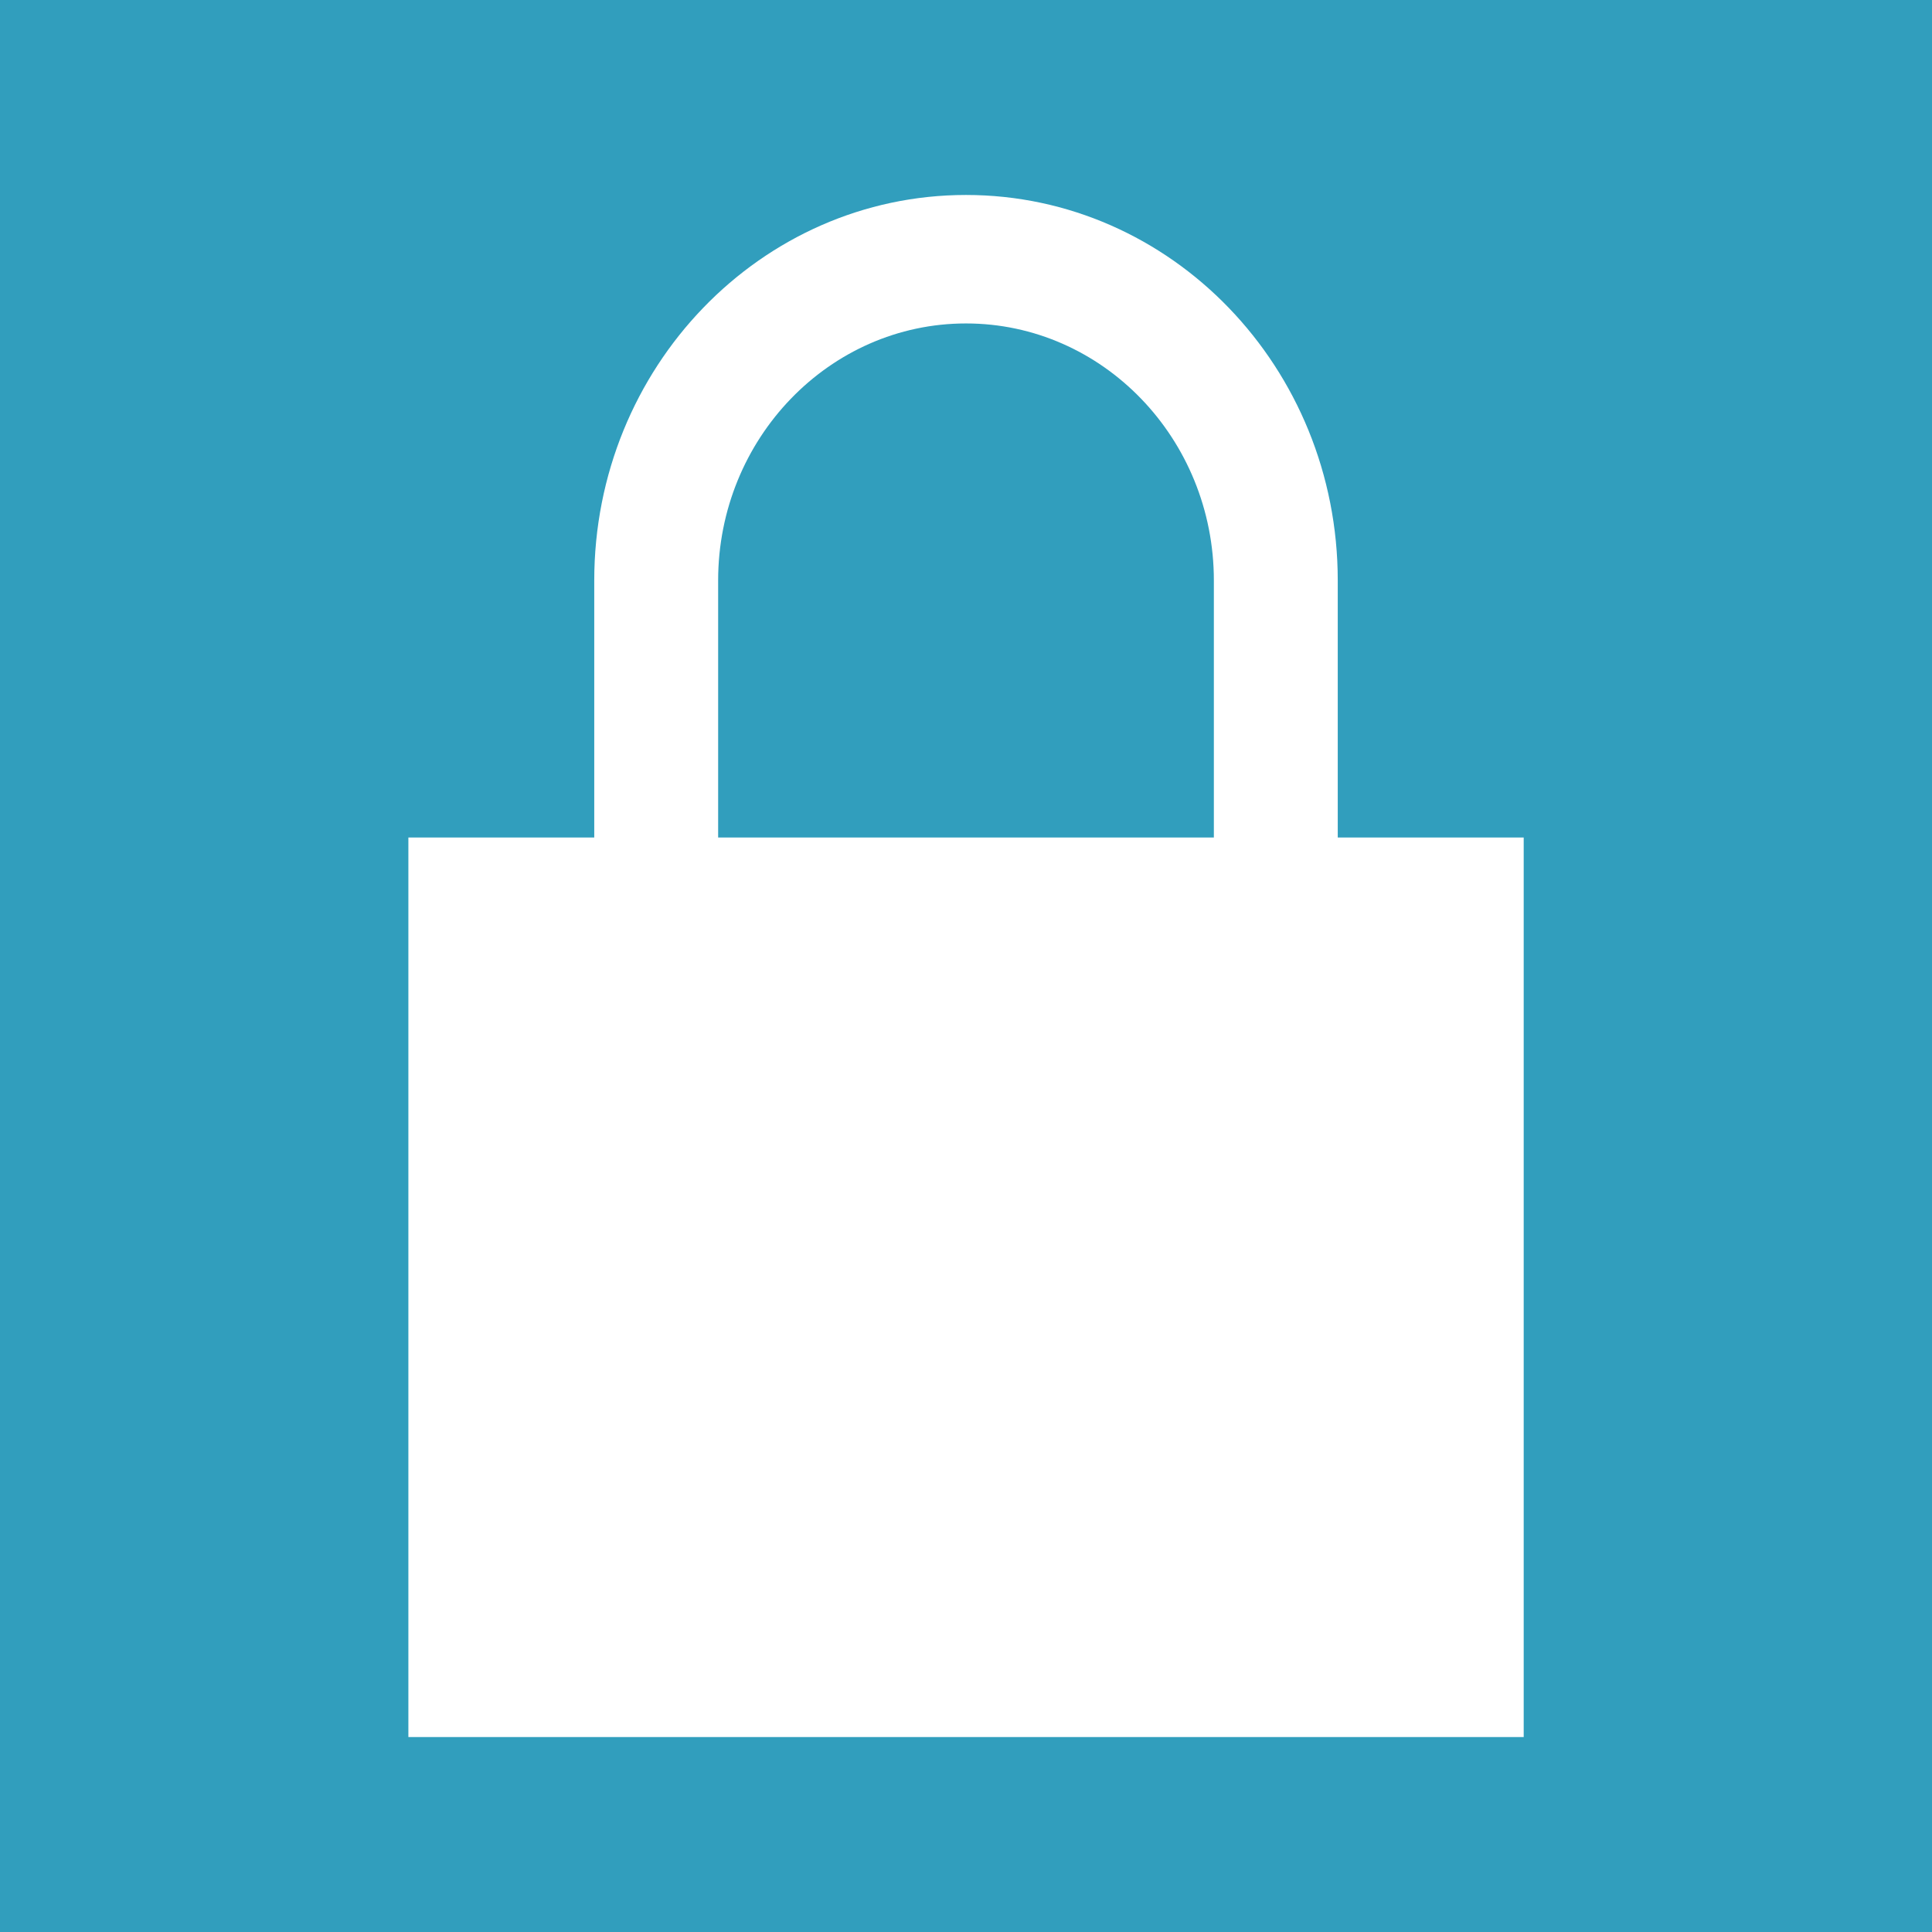 <svg width="24" height="24" xmlns="http://www.w3.org/2000/svg">

    <g>
        <title>background</title>
        <rect fill="#319ebd" id="canvas_background" height="26" width="26" y="-1" x="-1"/>
    </g>
    <g>
        <title>Layer 1</title>
        <path fill="#ffffff" id="svg_1" d="m16.618,10.404l0,-3.193c0,-2.644 -2.068,-4.789 -4.618,-4.789s-4.618,2.145 -4.618,4.789l0,3.193l-2.309,0l0,11.174l13.855,0l0,-11.174l-2.309,0zm-7.697,0l0,-3.193c0,-1.761 1.381,-3.193 3.079,-3.193s3.079,1.432 3.079,3.193l0,3.193l-6.158,0z"/>
    </g>
</svg>